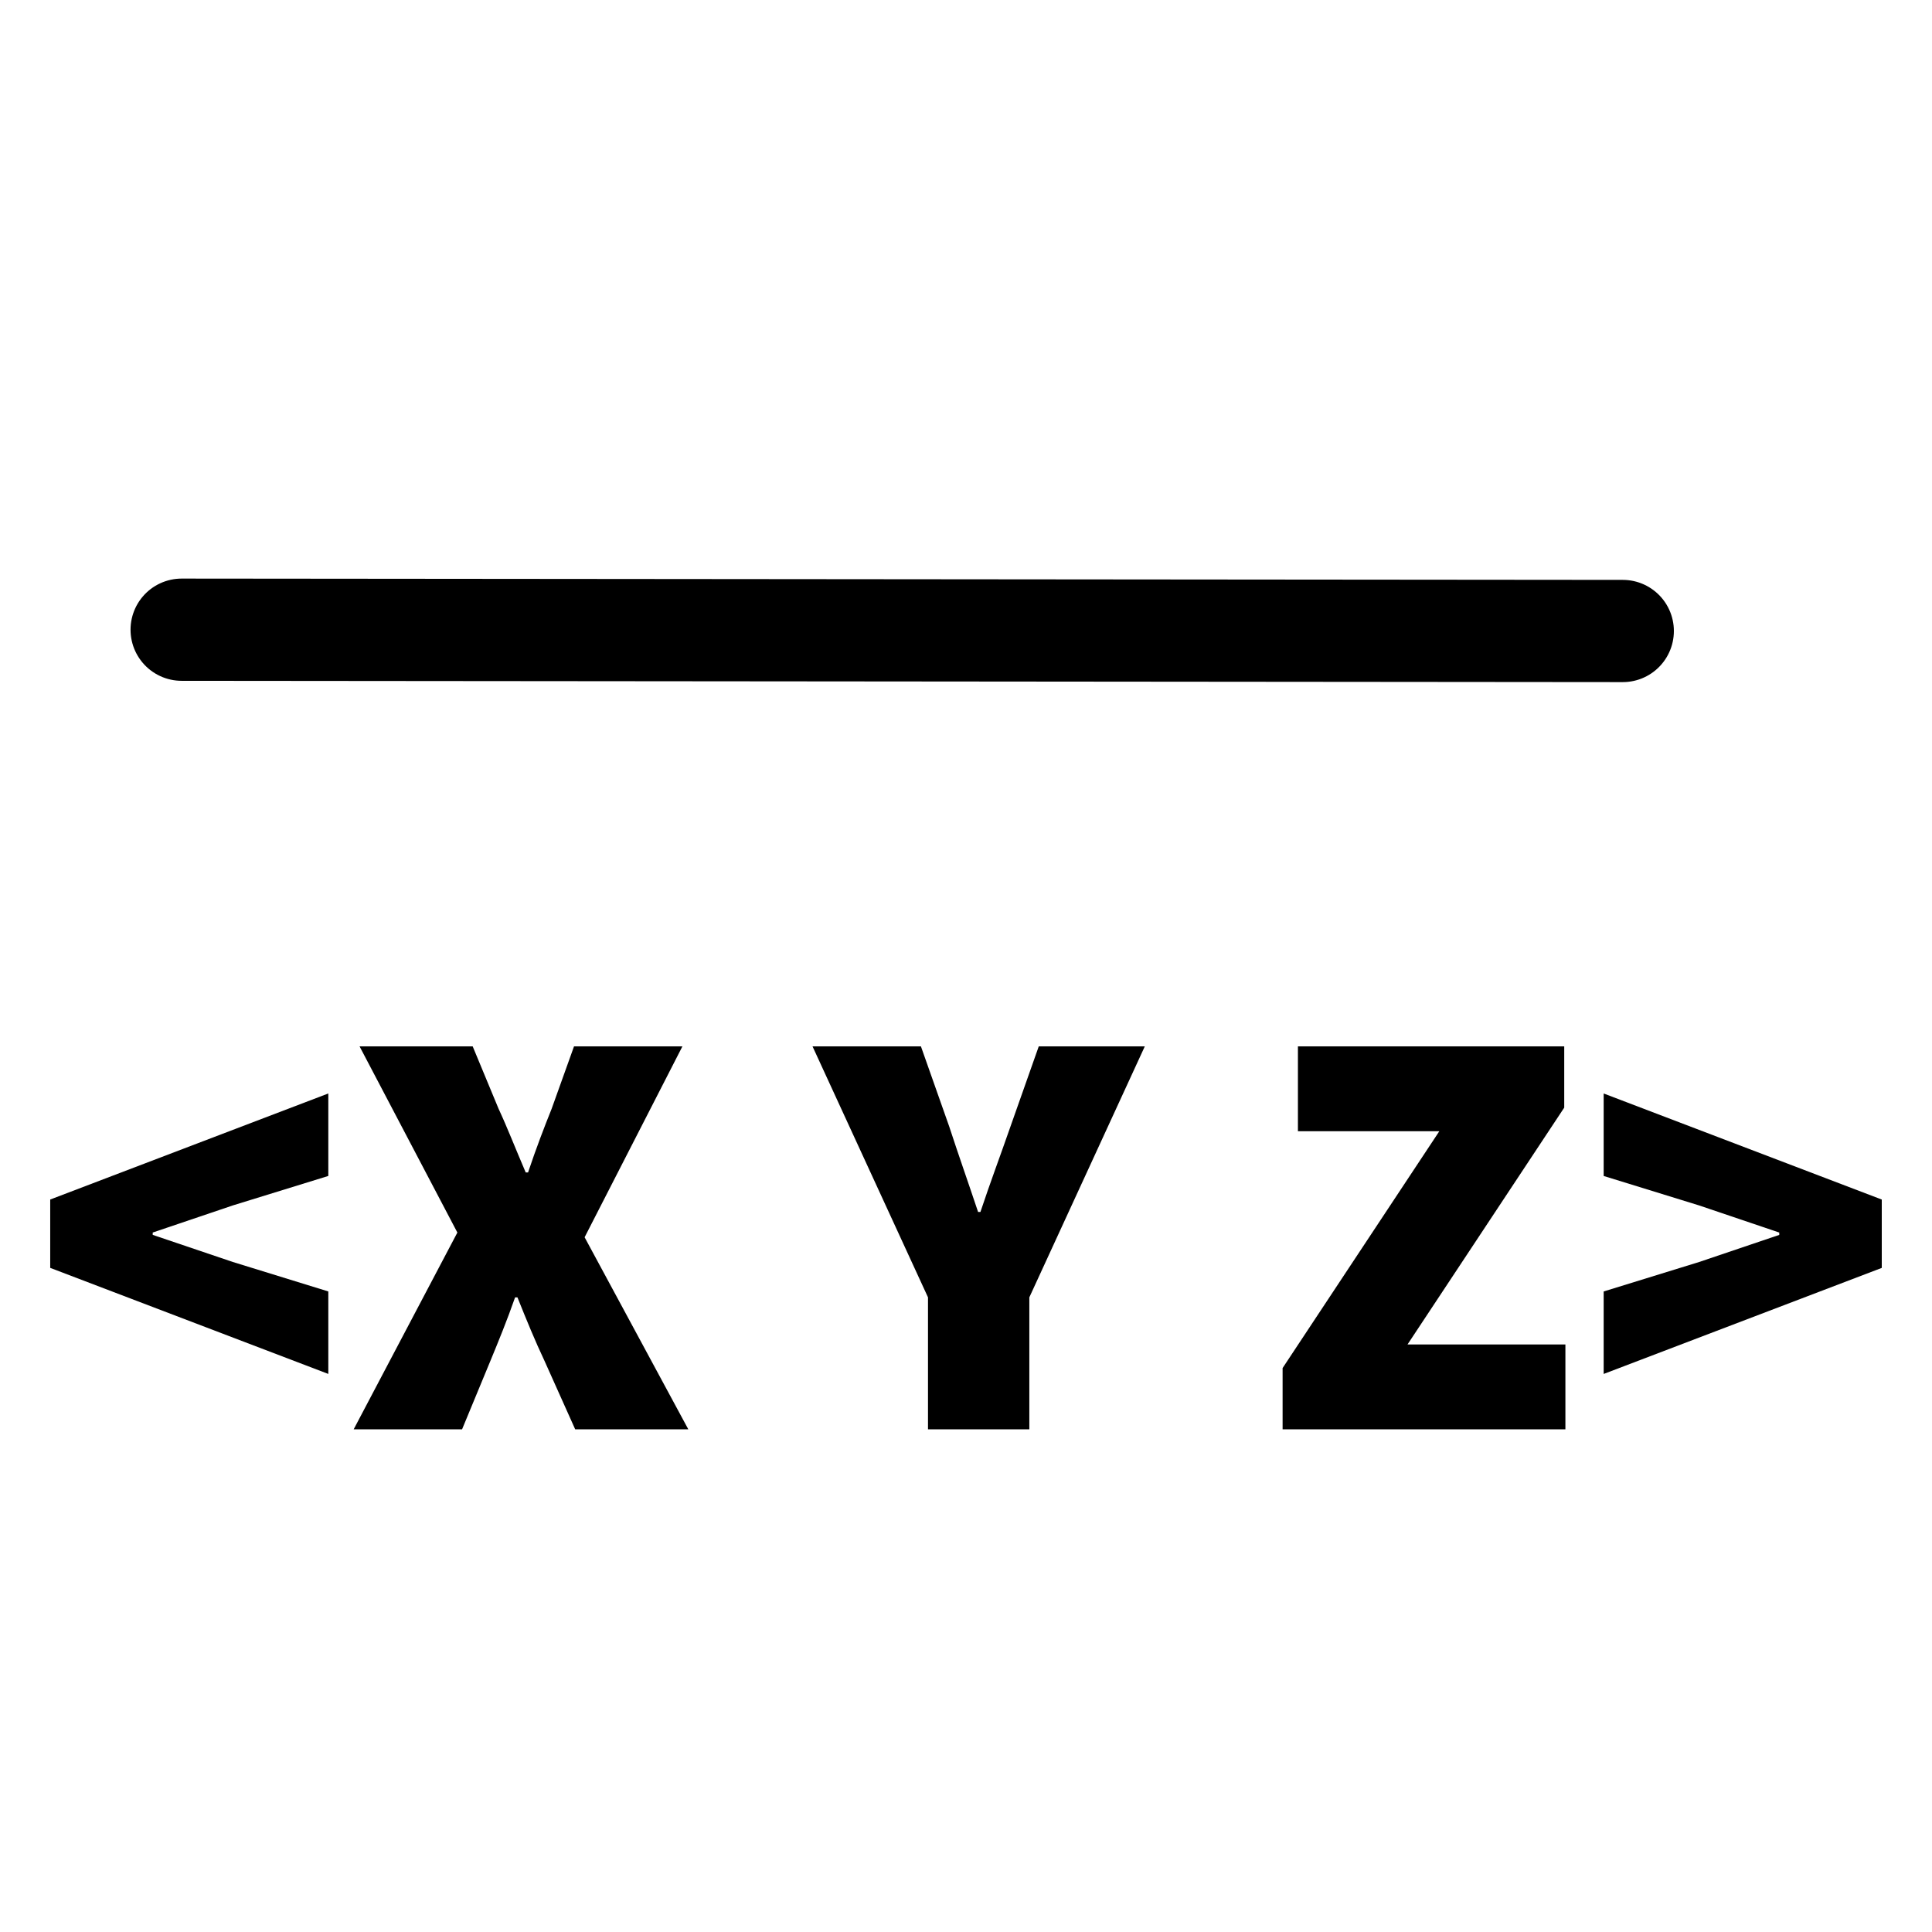 <?xml version="1.0" encoding="UTF-8" standalone="no"?>
<!-- Created with Inkscape (http://www.inkscape.org/) -->

<svg
   xmlns:dc="http://purl.org/dc/elements/1.1/"
   xmlns:cc="http://creativecommons.org/ns#"
   xmlns:rdf="http://www.w3.org/1999/02/22-rdf-syntax-ns#"
   xmlns:svg="http://www.w3.org/2000/svg"
   xmlns="http://www.w3.org/2000/svg"
   xmlns:sodipodi="http://sodipodi.sourceforge.net/DTD/sodipodi-0.dtd"
   xmlns:inkscape="http://www.inkscape.org/namespaces/inkscape"
   width="32mm"
   height="32mm"
   viewBox="0 0 113.386 113.386"
   id="svg2"
   version="1.1"
   inkscape:version="0.91 r13725"
   sodipodi:docname="Vector3.svg">
  <defs
     id="defs4">
    <marker
       inkscape:stockid="Arrow1Send"
       orient="auto"
       refY="0"
       refX="0"
       id="Arrow1Send"
       style="overflow:visible"
       inkscape:isstock="true">
      <path
         inkscape:connector-curvature="0"
         id="path4158"
         d="M 0,0 5,-5 -12.5,0 5,5 0,0 Z"
         style="fill:#000000;fill-opacity:1;fill-rule:evenodd;stroke:#000000;stroke-width:1pt;stroke-opacity:1"
         transform="matrix(-0.2,0,0,-0.2,-1.2,0)" />
    </marker>
  </defs>
  <sodipodi:namedview
     id="base"
     pagecolor="#ffffff"
     bordercolor="#666666"
     borderopacity="1.0"
     inkscape:pageopacity="0.0"
     inkscape:pageshadow="2"
     inkscape:zoom="3.959798"
     inkscape:cx="18.354006"
     inkscape:cy="73.55669"
     inkscape:document-units="px"
     inkscape:current-layer="g4144"
     showgrid="false"
     inkscape:window-width="1920"
     inkscape:window-height="1027"
     inkscape:window-x="-8"
     inkscape:window-y="-8"
     inkscape:window-maximized="1" />
  <g
     inkscape:label="Layer 1"
     inkscape:groupmode="layer"
     id="layer1"
     transform="translate(0,-938.976)">
    <g
       id="g4144"
       transform="translate(-0.301,3.714)">
      <g
         id="g4218"
         transform="translate(9.5498795e-7,-3.3)">
        <path
           style="fill:none;fill-rule:evenodd;stroke:#000000;stroke-width:6;stroke-linecap:round;stroke-linejoin:miter;stroke-opacity:1;marker-end:url(#Arrow1Send)"
           d="m 10.962,975.518 84.576,0.076"
           id="path4190"
           inkscape:connector-curvature="0"
           inkscape:transform-center-x="44.077586"
           inkscape:transform-center-y="-0.032441731"
           sodipodi:nodetypes="cc" />
        <g
           id="text4777"
           style="font-style:normal;font-weight:normal;font-size:34.577px;line-height:125%;font-family:sans-serif;letter-spacing:0px;word-spacing:0px;fill:#000000;fill-opacity:1;stroke:none;stroke-width:1px;stroke-linecap:butt;stroke-linejoin:miter;stroke-opacity:1">
          <path
             id="path4208"
             style="font-style:normal;font-variant:normal;font-weight:900;font-stretch:normal;font-family:'Source Sans Pro';-inkscape-font-specification:'Source Sans Pro Heavy'"
             d="m 3.248,1012.972 16.321,6.224 0,-4.841 -5.602,-1.729 -4.703,-1.591 0,-0.138 4.703,-1.591 5.602,-1.729 0,-4.841 -16.321,6.224 0,4.011 z"
             inkscape:connector-curvature="0" />
          <path
             id="path4210"
             style="font-style:normal;font-variant:normal;font-weight:900;font-stretch:normal;font-family:'Source Sans Pro';-inkscape-font-specification:'Source Sans Pro Heavy'"
             d="m 21.057,1022.447 6.362,0 1.66,-4.011 c 0.484,-1.176 0.968,-2.351 1.452,-3.734 l 0.138,0 c 0.553,1.383 1.037,2.559 1.591,3.734 l 1.798,4.011 6.639,0 -6.086,-11.272 5.74,-11.203 -6.362,0 -1.314,3.665 c -0.415,1.037 -0.899,2.282 -1.383,3.734 l -0.138,0 c -0.622,-1.452 -1.106,-2.697 -1.591,-3.734 l -1.521,-3.665 -6.639,0 5.74,10.926 -6.086,11.549 z"
             inkscape:connector-curvature="0" />
          <path
             id="path4212"
             style="font-style:normal;font-variant:normal;font-weight:900;font-stretch:normal;font-family:'Source Sans Pro';-inkscape-font-specification:'Source Sans Pro Heavy'"
             d="m 54.764,1022.447 5.947,0 0,-7.745 6.777,-14.73 -6.224,0 -1.66,4.703 c -0.588,1.694 -1.176,3.25 -1.763,5.014 l -0.138,0 c -0.588,-1.763 -1.141,-3.319 -1.694,-5.014 l -1.66,-4.703 -6.362,0 6.777,14.73 0,7.745 z"
             inkscape:connector-curvature="0" />
          <path
             id="path4214"
             style="font-style:normal;font-variant:normal;font-weight:900;font-stretch:normal;font-family:'Source Sans Pro';-inkscape-font-specification:'Source Sans Pro Heavy'"
             d="m 75.575,1022.447 16.597,0 0,-4.979 -9.267,0 9.198,-13.9 0,-3.596 -15.629,0 0,4.979 8.299,0 -9.198,13.9 0,3.596 z"
             inkscape:connector-curvature="0" />
          <path
             id="path4216"
             style="font-style:normal;font-variant:normal;font-weight:900;font-stretch:normal;font-family:'Source Sans Pro';-inkscape-font-specification:'Source Sans Pro Heavy'"
             d="m 110.739,1008.961 -16.321,-6.224 0,4.841 5.602,1.729 4.703,1.591 0,0.138 -4.703,1.591 -5.602,1.729 0,4.841 16.321,-6.224 0,-4.011 z"
             inkscape:connector-curvature="0" />
        </g>
      </g>
    </g>
  </g>
</svg>
